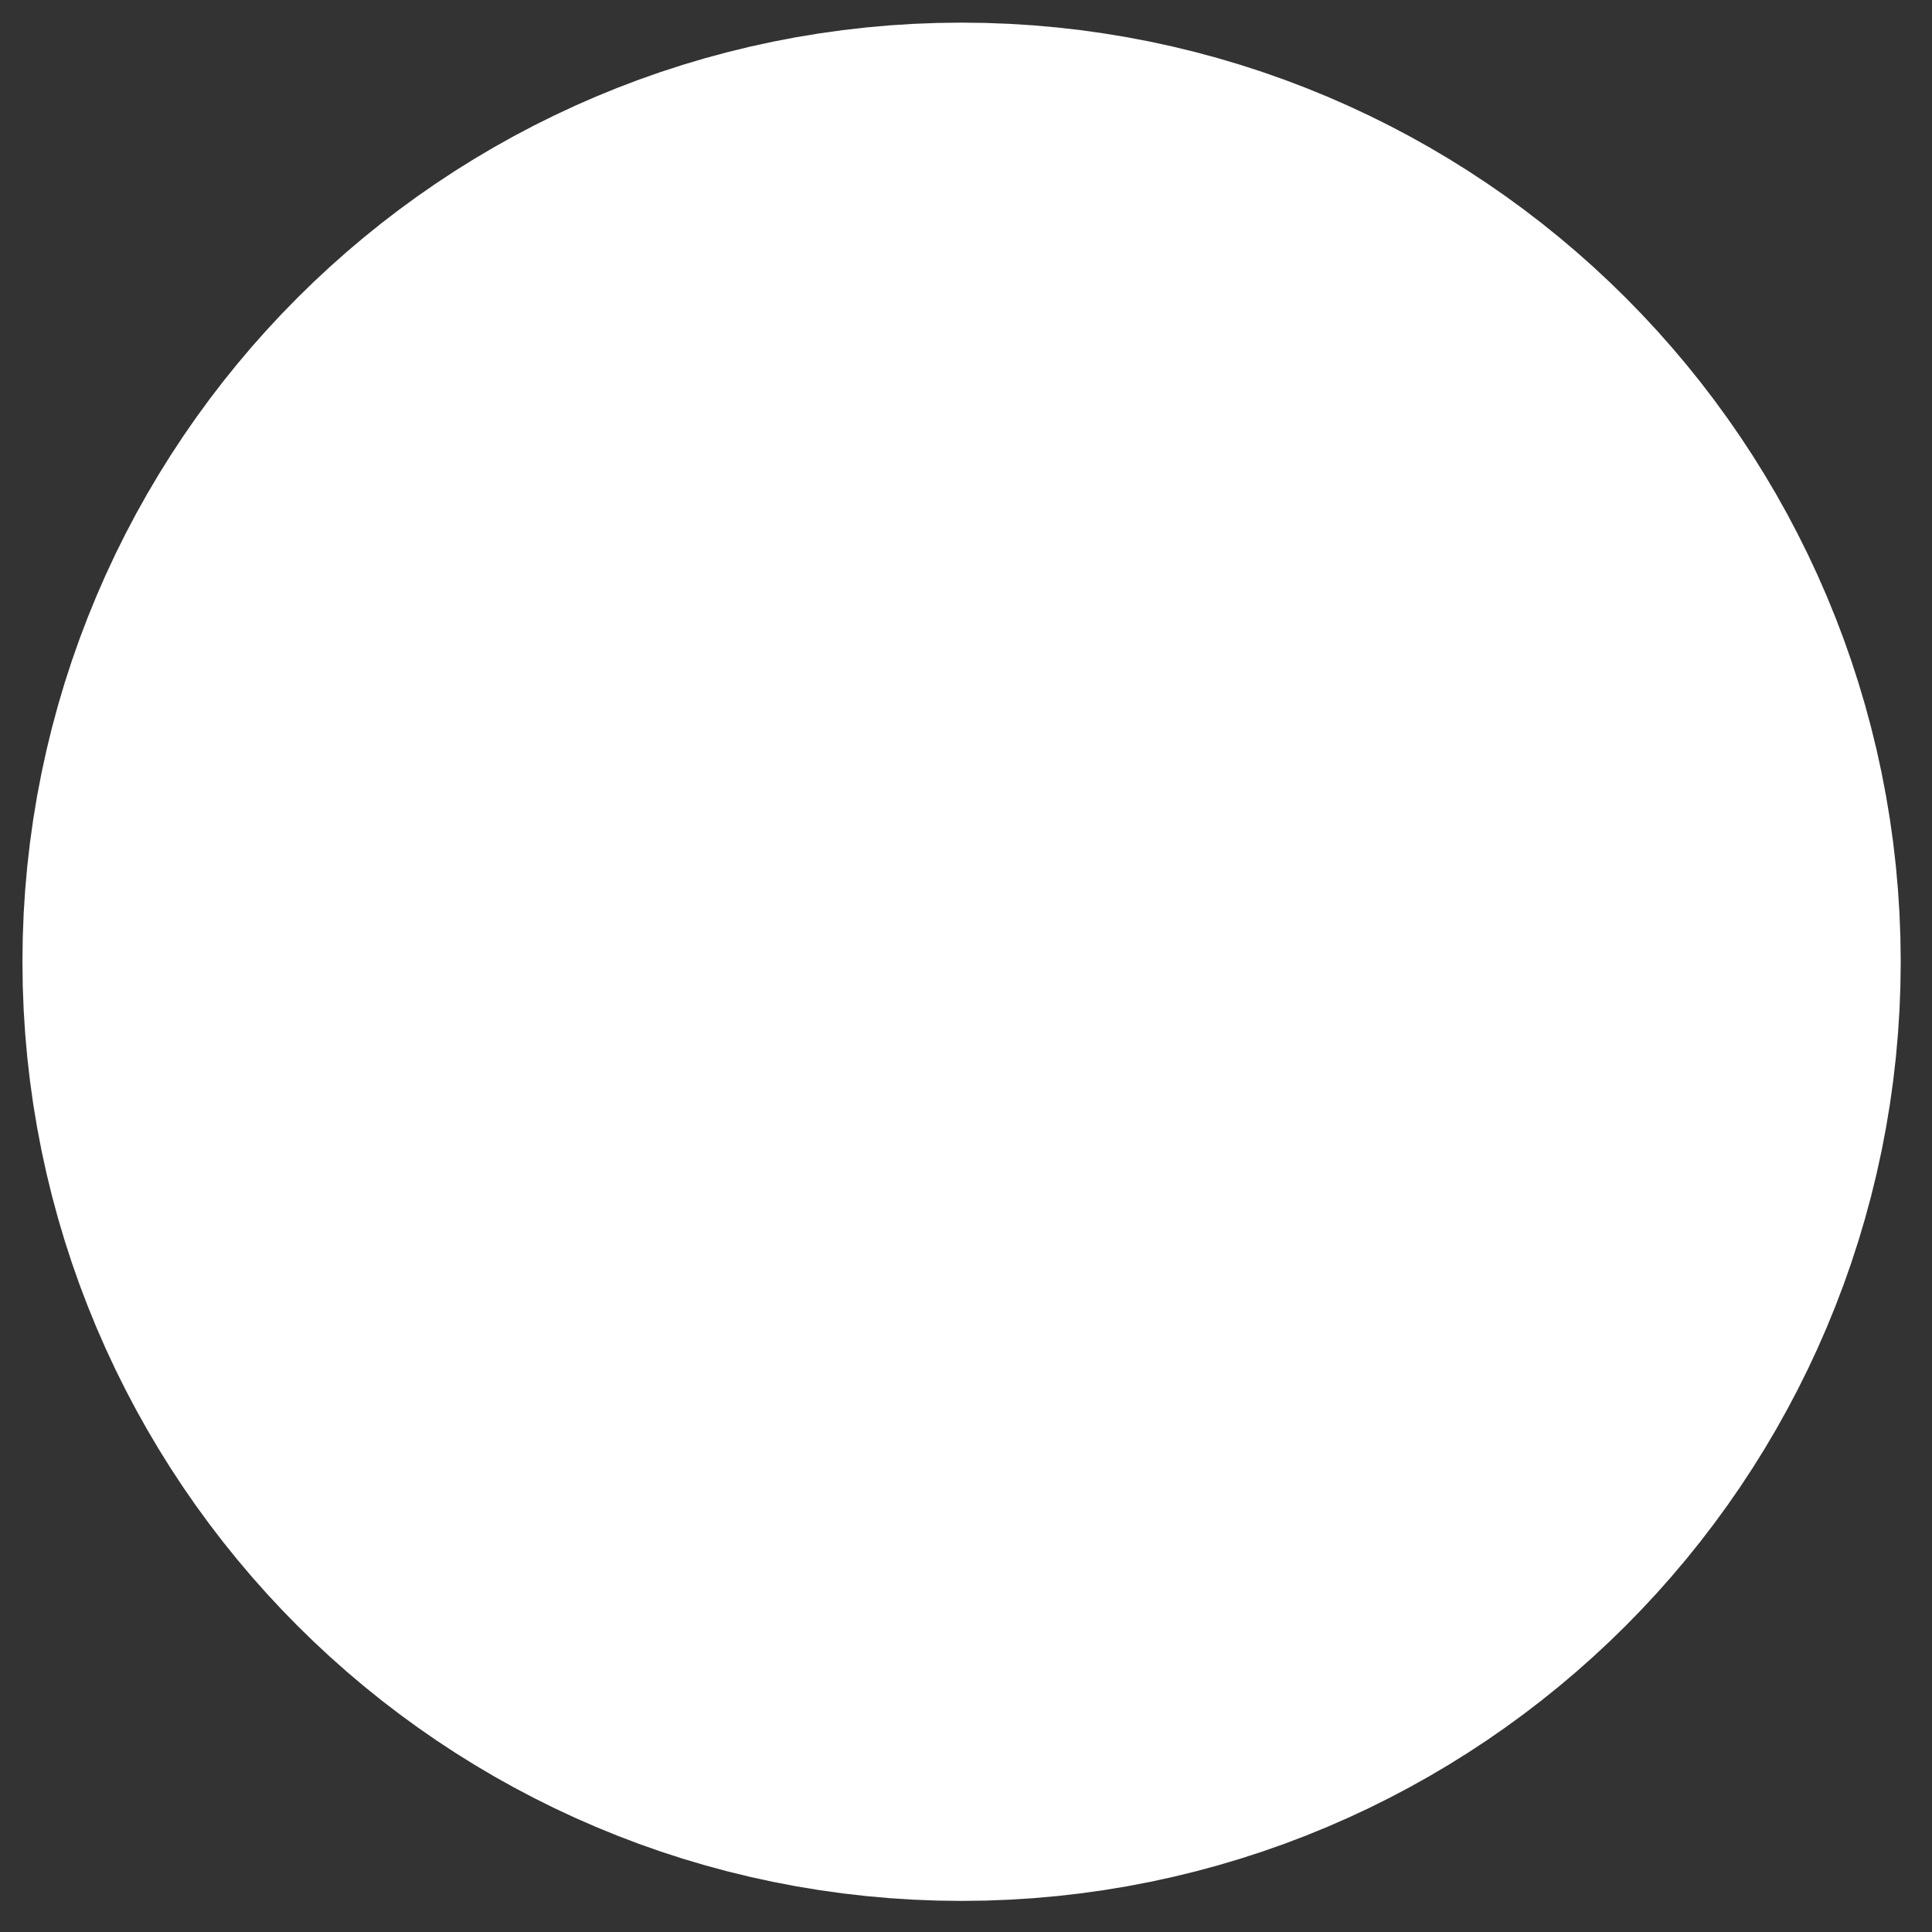 <?xml version="1.0" encoding="UTF-8"?>
<svg width="21px" height="21px" viewBox="0 0 21 21" version="1.1" xmlns="http://www.w3.org/2000/svg" xmlns:xlink="http://www.w3.org/1999/xlink">
    <rect x="0" y="0" width="21" height="21" fill="#333333" stroke="none"/>
    <!-- Generator: Sketch 62 (91390) - https://sketch.com -->
    <title>15_dot_3</title>
    <desc>Created with Sketch.</desc>
    <g id="crosshairs" stroke="none" stroke-width="1" fill="none" fill-rule="evenodd">
        <g id="15_dot_3" transform="translate(-245, -246)" fill="#FFFFFF" stroke="#FFFFFF" stroke-width="10">
            <g transform="translate(250.244, 251.246)" id="Fill-3">
                <path d="M10.416,5.208 C10.416,2.332 8.084,-1.77635684e-15 5.208,-1.77635684e-15 C2.332,-1.77635684e-15 5.38236122e-13,2.332 5.38236122e-13,5.208 C5.38236122e-13,8.084 2.332,10.416 5.208,10.416 C8.084,10.416 10.416,8.084 10.416,5.208"></path>
            </g>
        </g>
    </g>
</svg>